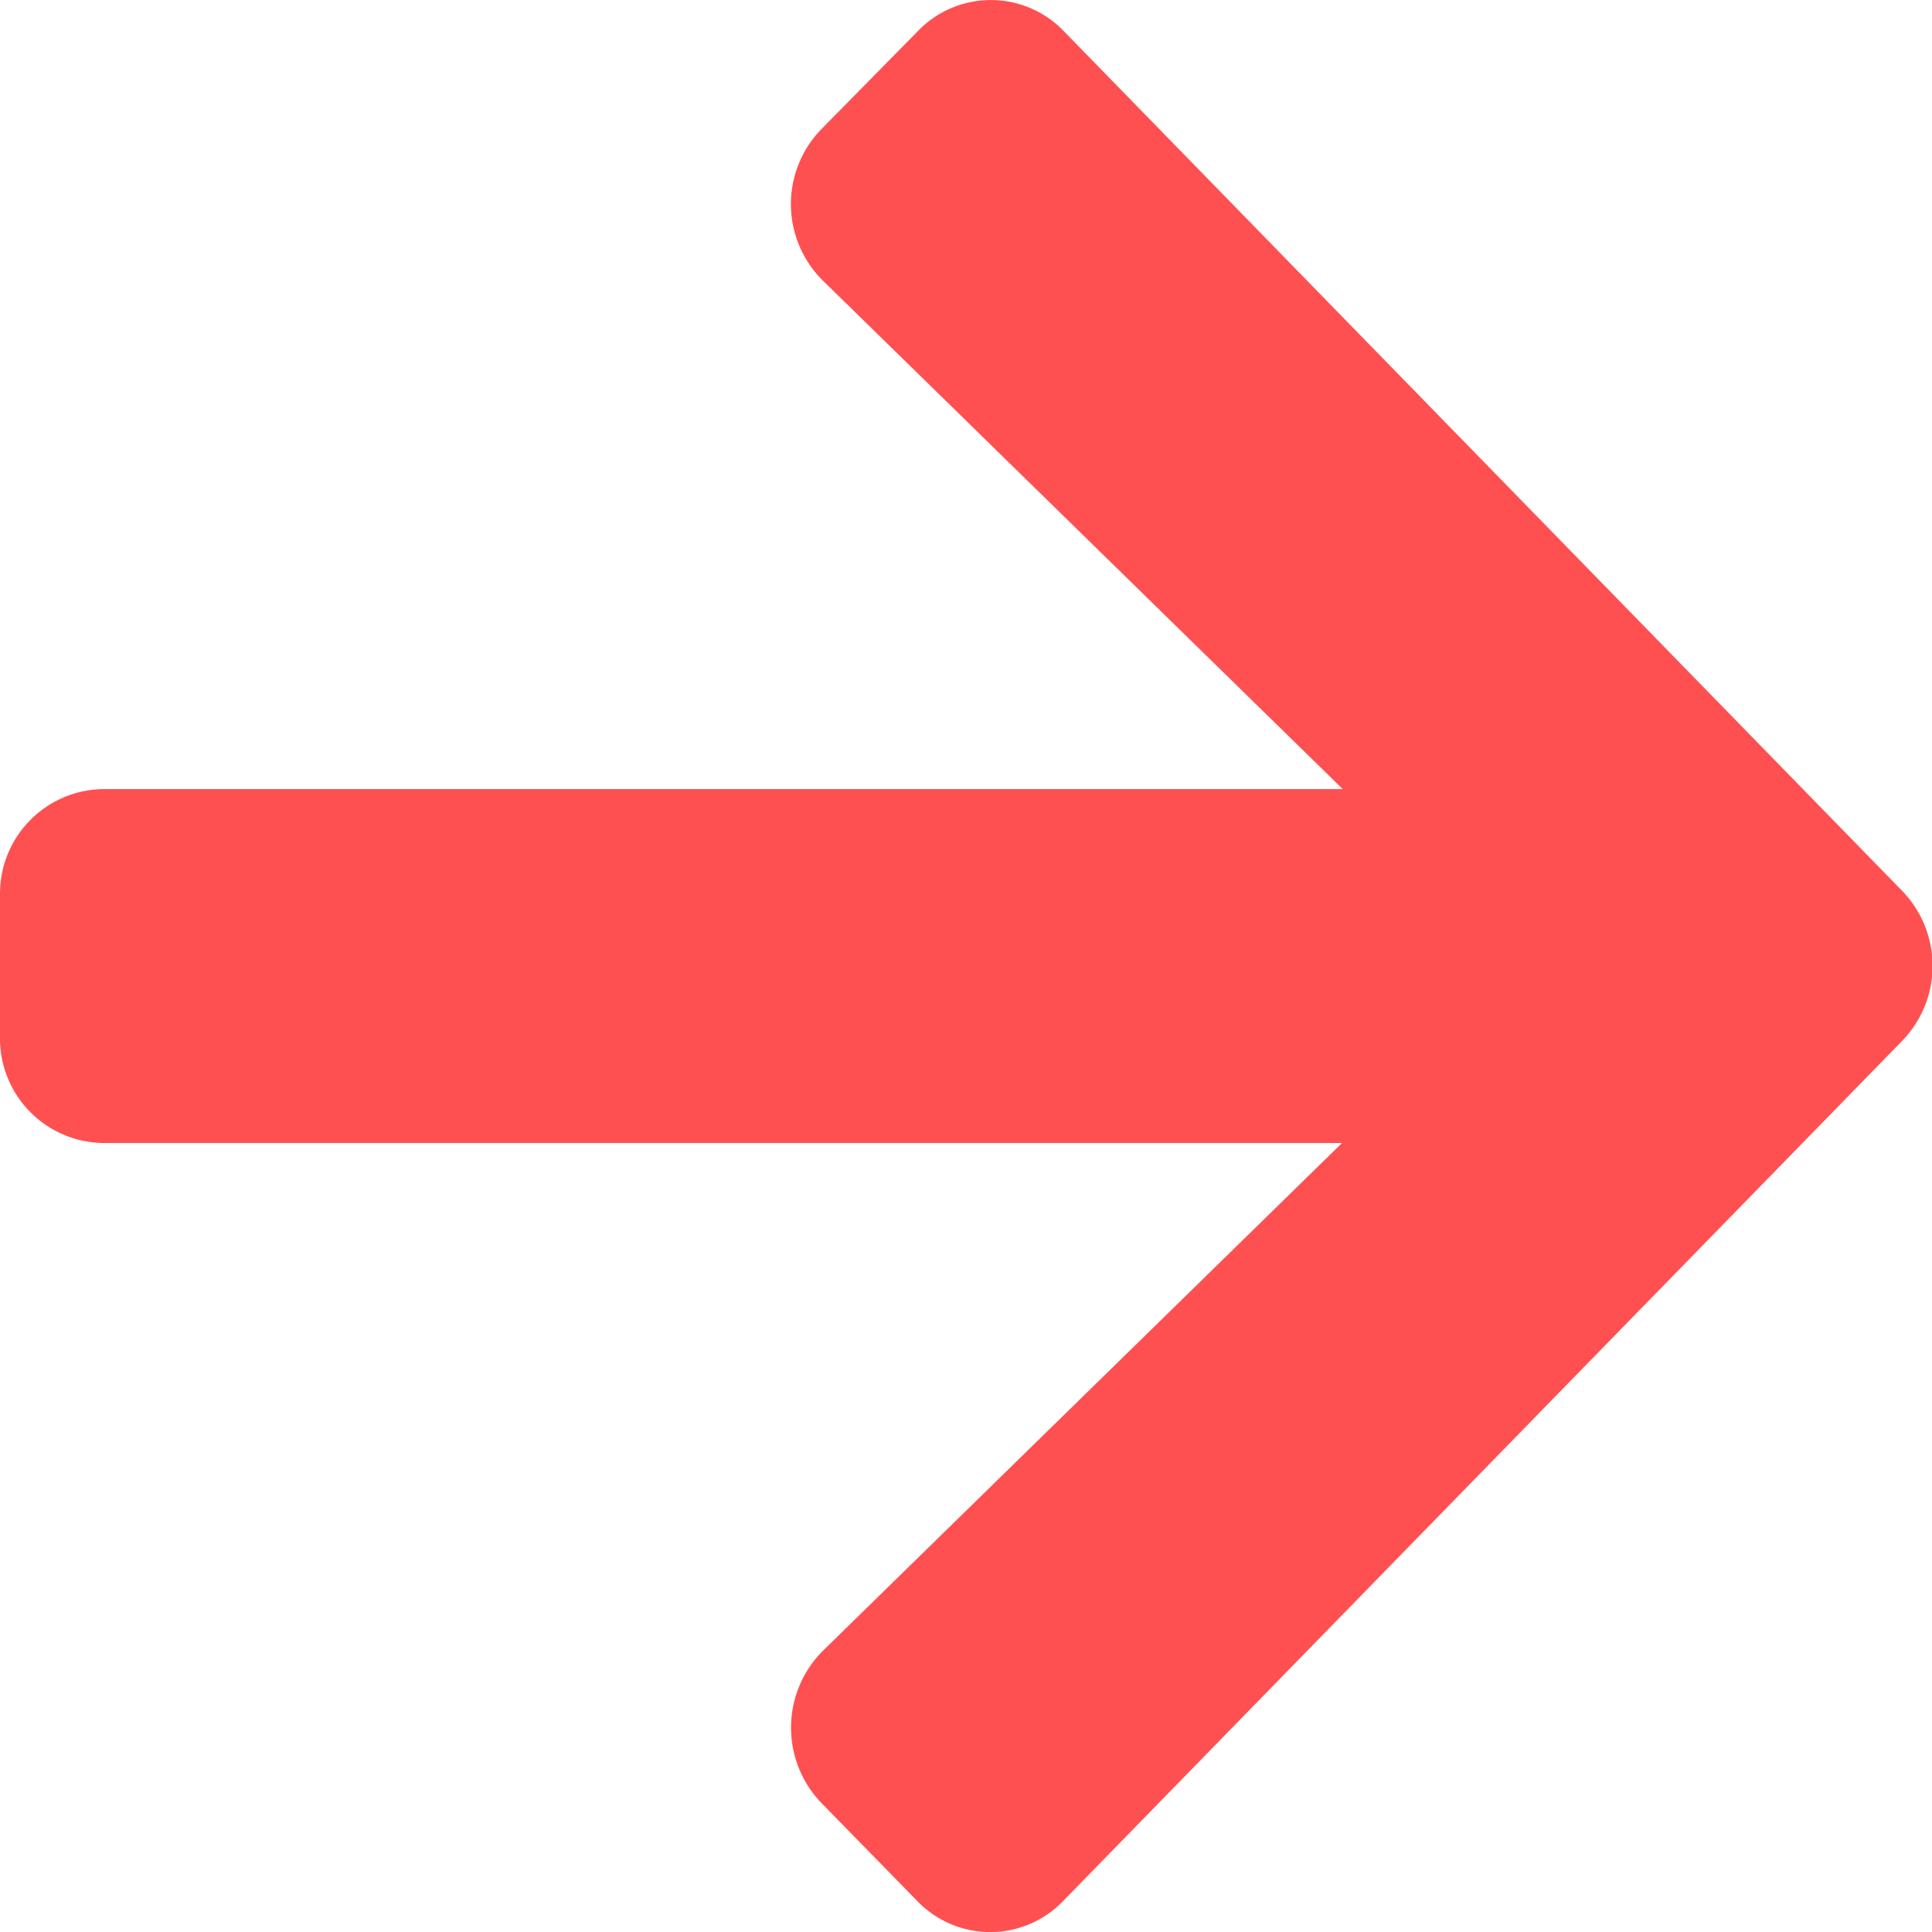 <svg xmlns="http://www.w3.org/2000/svg" width="16" height="16" viewBox="0 0 16 16"><path d="M6.8,3.719,7.6,2.906a.838.838,0,0,1,1.211,0l6.942,7.119a.892.892,0,0,1,0,1.242L8.806,18.389a.838.838,0,0,1-1.211,0L6.8,17.576a.9.9,0,0,1,.014-1.257l4.3-4.206H.857A.866.866,0,0,1,0,11.233V10.061a.866.866,0,0,1,.857-.879H11.12l-4.3-4.206A.89.89,0,0,1,6.8,3.719Z" transform="translate(0 -2.647)" fill="#ff5051"/></svg>